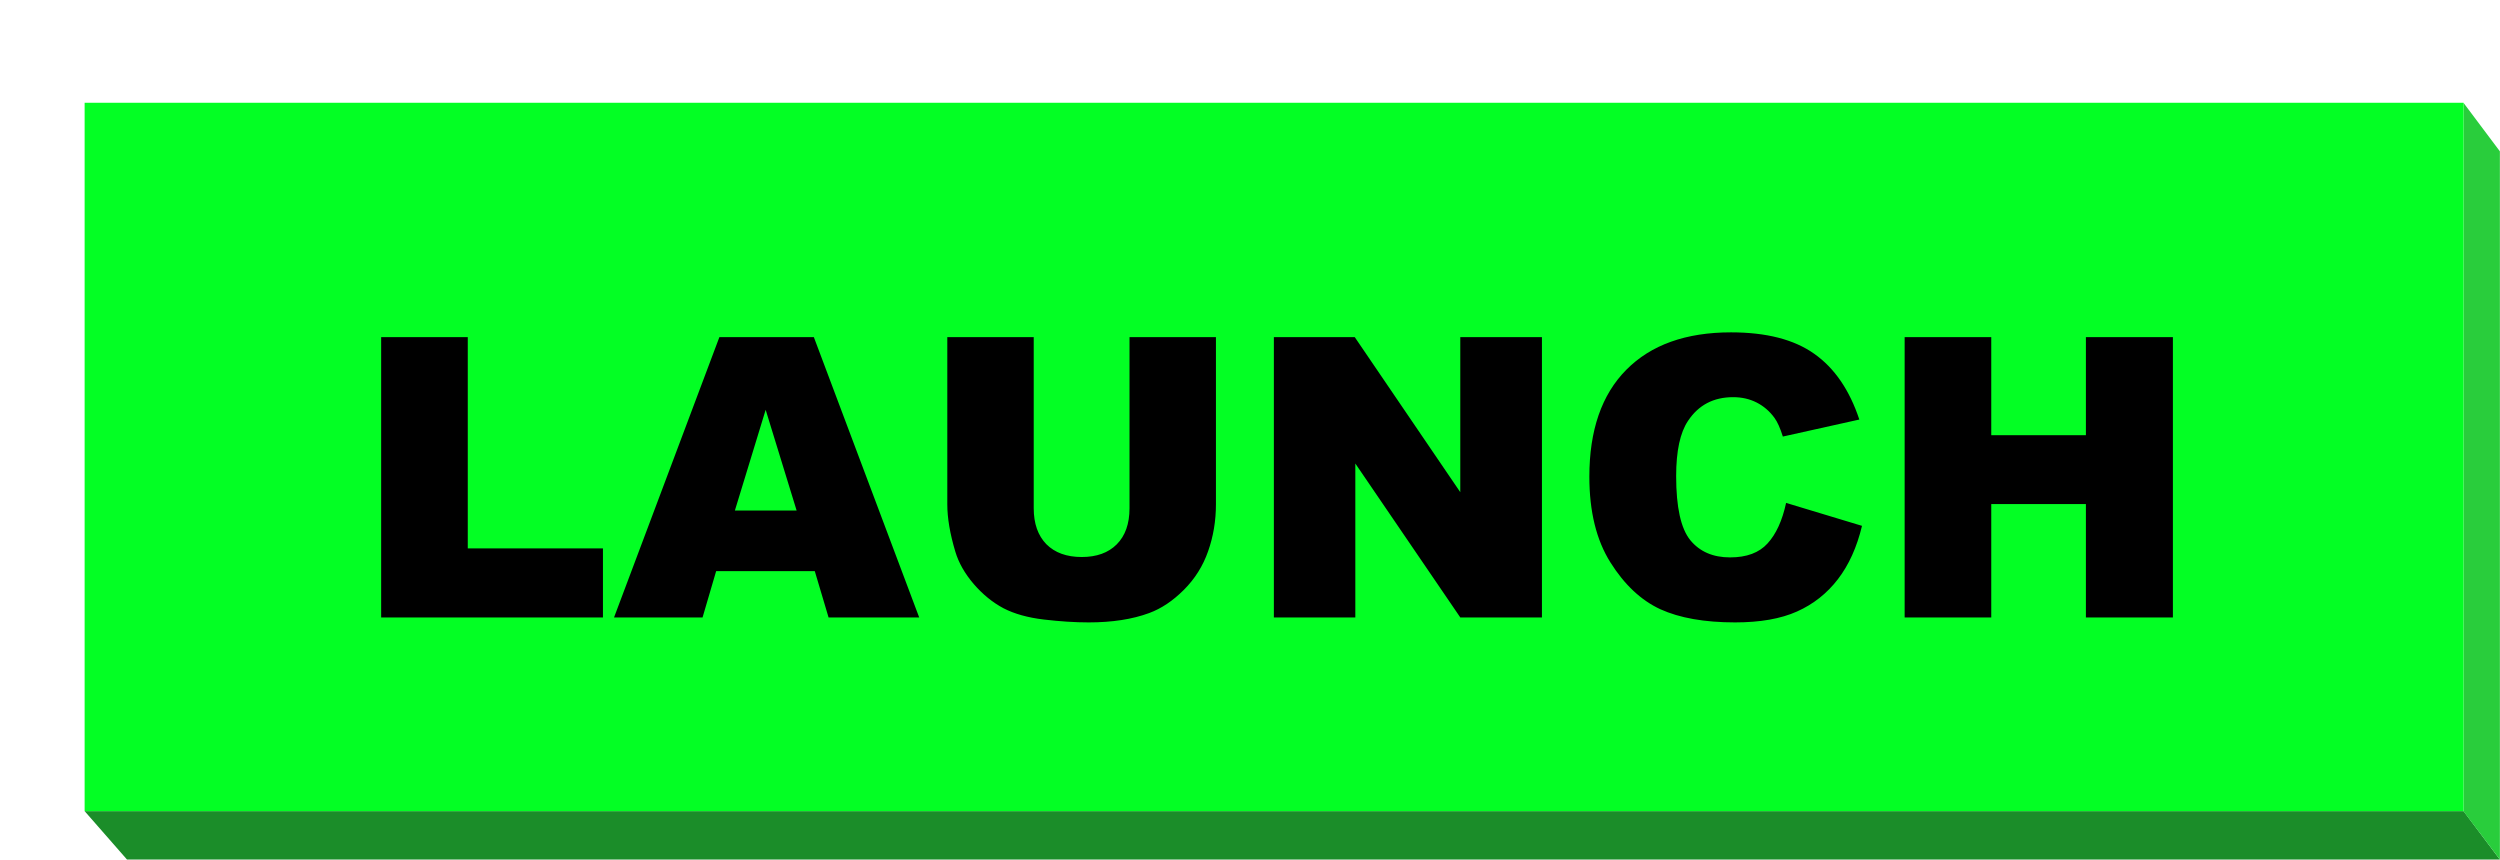 <svg width="413" height="142" viewBox="0 0 413 142" fill="none" xmlns="http://www.w3.org/2000/svg">
<path d="M20.981 141.998H412.981L406.981 134H13.981L20.981 141.998Z" fill="#1B8D29"/>
<path d="M406.981 134.047L406.981 17L412.981 25V142L406.981 134.047Z" fill="#29CD3C"/>
<path d="M13.981 16.976H406.981V134H13.981V16.976Z" fill="#03FF24"/>
<path d="M62.967 55.694H77.275V90.597H99.607V102H62.967V55.694ZM134.604 94.356H118.306L116.063 102H101.439L118.843 55.694H134.447L151.851 102H136.879L134.604 94.356ZM131.604 84.343L126.487 67.697L121.401 84.343H131.604ZM186.596 55.694H200.873V83.301C200.873 86.038 200.441 88.628 199.578 91.071C198.735 93.493 197.398 95.62 195.566 97.452C193.755 99.263 191.85 100.536 189.849 101.274C187.07 102.305 183.732 102.821 179.836 102.821C177.583 102.821 175.119 102.663 172.445 102.347C169.792 102.032 167.57 101.41 165.78 100.484C163.99 99.536 162.348 98.199 160.853 96.472C159.379 94.746 158.368 92.966 157.821 91.134C156.936 88.186 156.494 85.575 156.494 83.301V55.694H170.771V83.964C170.771 86.491 171.466 88.471 172.856 89.902C174.267 91.313 176.214 92.019 178.699 92.019C181.163 92.019 183.09 91.324 184.479 89.934C185.89 88.523 186.596 86.533 186.596 83.964V55.694ZM210.443 55.694H223.805L241.24 81.311V55.694H254.728V102H241.24L223.899 76.573V102H210.443V55.694ZM295.064 83.08L307.603 86.87C306.761 90.387 305.434 93.324 303.623 95.683C301.812 98.041 299.559 99.82 296.864 101.021C294.19 102.221 290.778 102.821 286.63 102.821C281.597 102.821 277.48 102.095 274.28 100.642C271.1 99.168 268.352 96.588 266.036 92.903C263.719 89.218 262.561 84.501 262.561 78.752C262.561 71.087 264.593 65.202 268.657 61.096C272.742 56.968 278.512 54.905 285.967 54.905C291.8 54.905 296.38 56.084 299.707 58.442C303.055 60.801 305.54 64.423 307.161 69.308L294.527 72.119C294.084 70.708 293.621 69.677 293.137 69.024C292.337 67.929 291.357 67.087 290.199 66.497C289.041 65.907 287.746 65.612 286.314 65.612C283.071 65.612 280.586 66.918 278.86 69.529C277.554 71.466 276.901 74.509 276.901 78.658C276.901 83.796 277.68 87.323 279.239 89.239C280.797 91.134 282.987 92.082 285.809 92.082C288.546 92.082 290.61 91.313 292 89.776C293.41 88.239 294.432 86.007 295.064 83.08ZM314.647 55.694H328.956V71.898H344.591V55.694H358.963V102H344.591V83.269H328.956V102H314.647V55.694Z" fill="black"/>
</svg>
